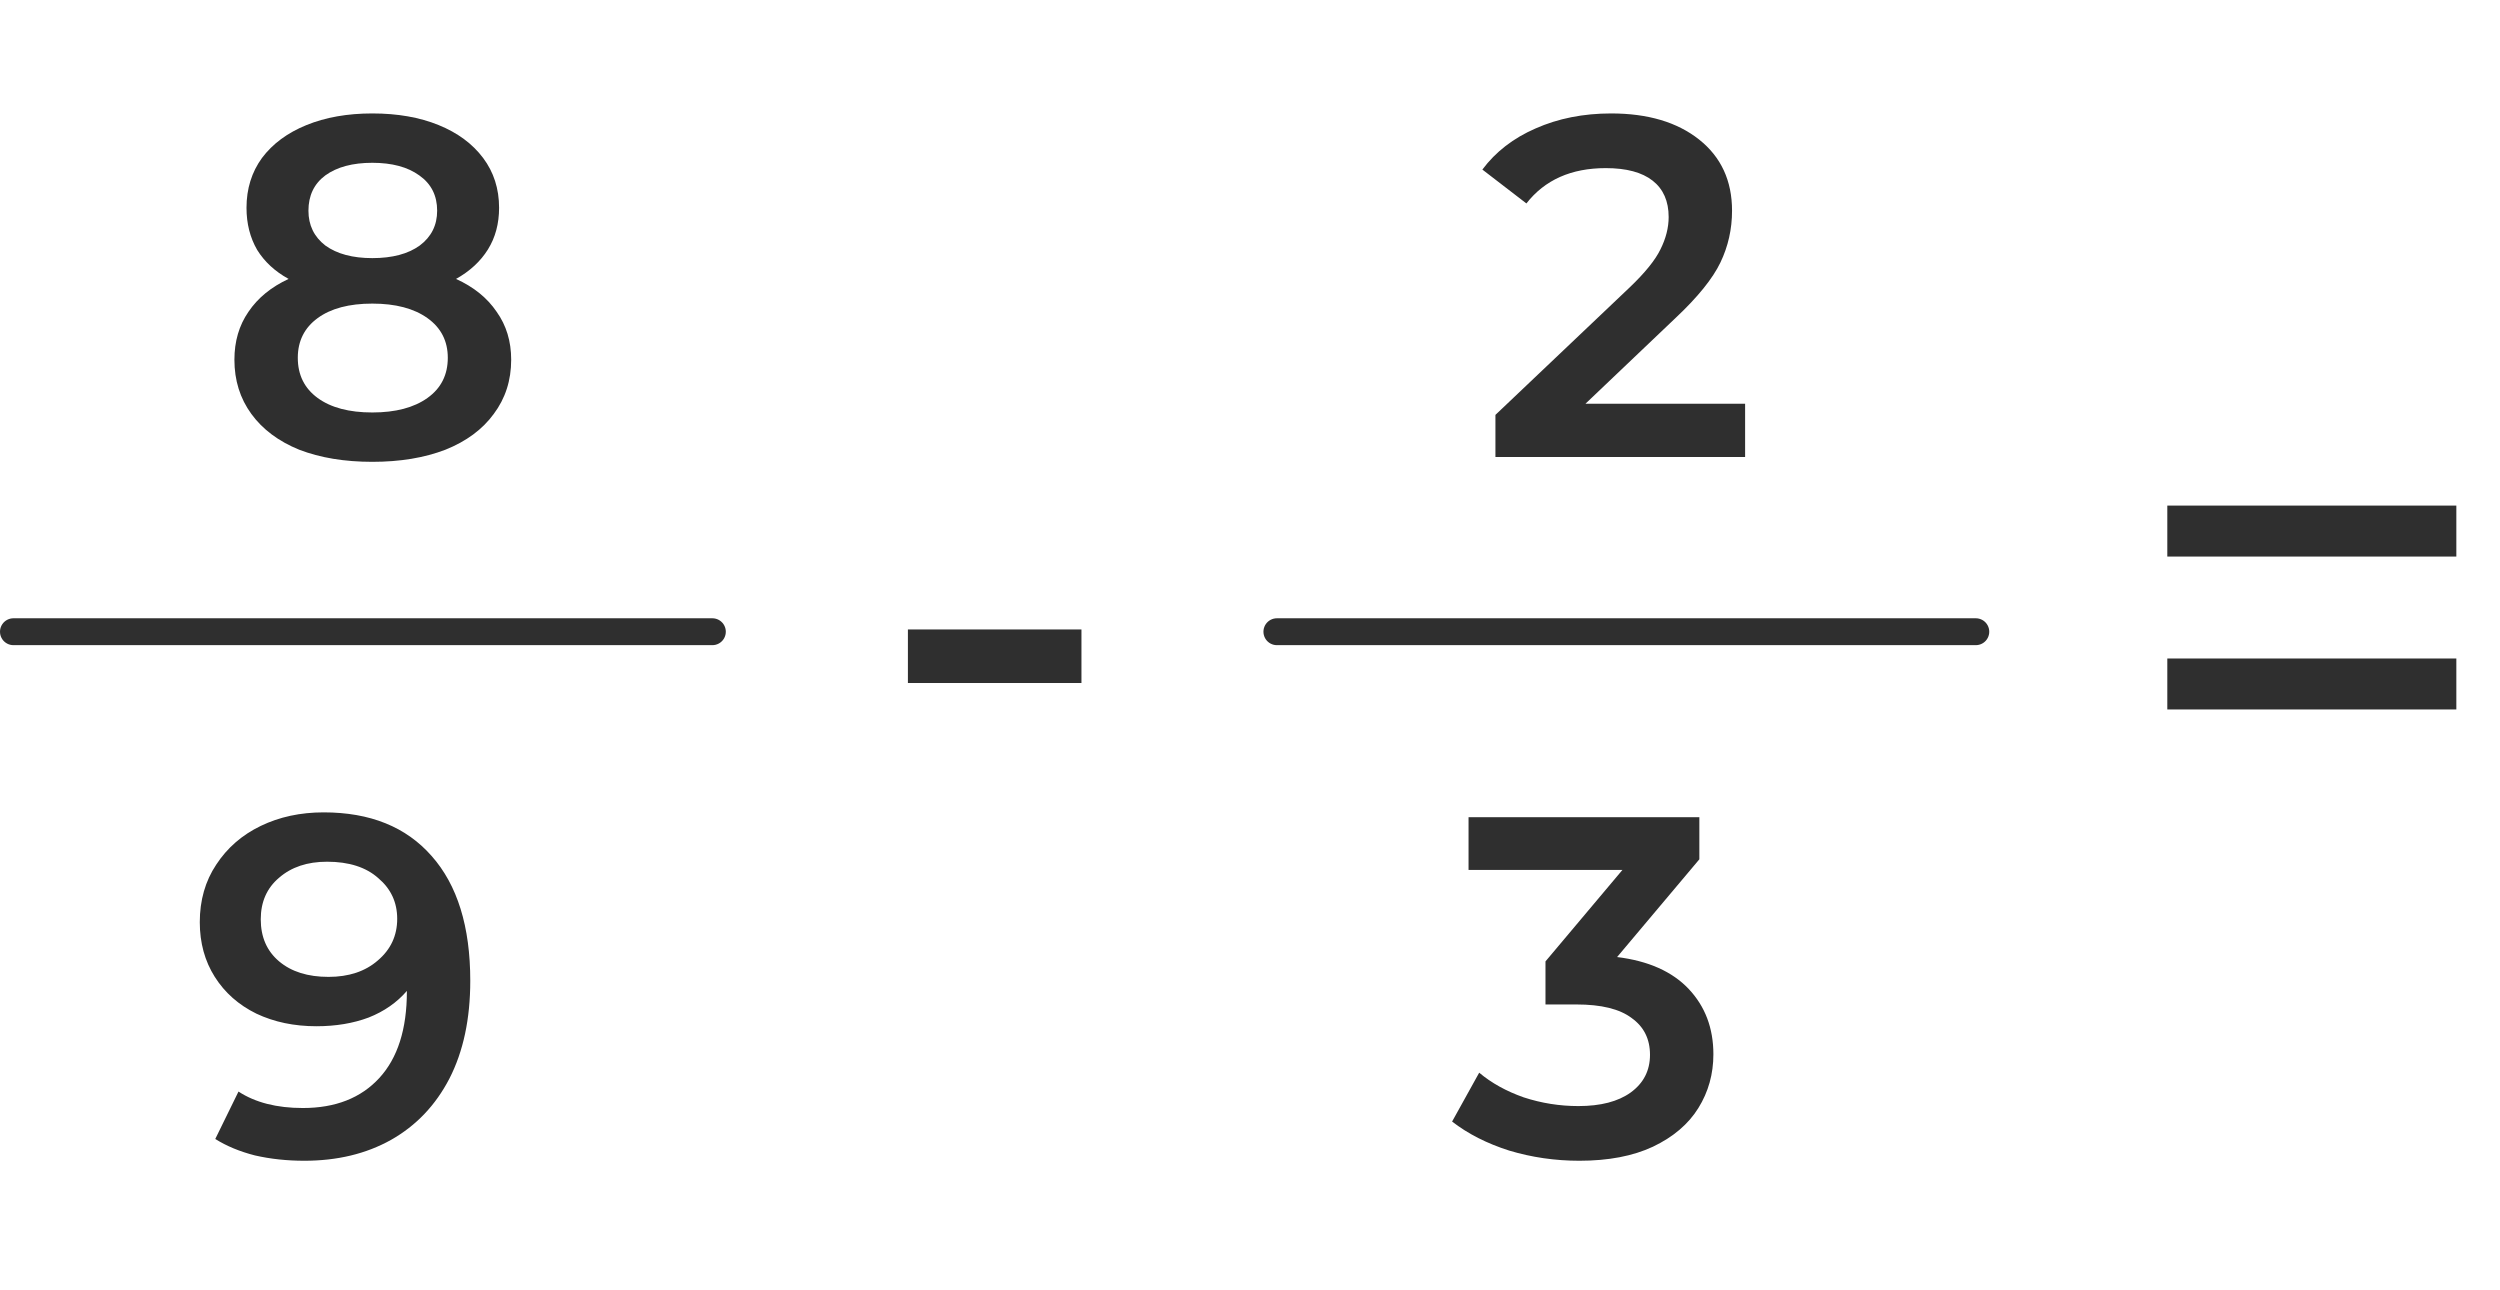 <svg width="93" height="48" viewBox="0 0 93 48" fill="none" xmlns="http://www.w3.org/2000/svg">
<path d="M80.624 18.808H91.376V20.704H80.624V18.808ZM80.624 24.496H91.376V26.392H80.624V24.496Z" fill="#2F2F2F"/>
<path d="M33.774 23.416H40.23V25.408H33.774V23.416Z" fill="#2F2F2F"/>
<path d="M16.964 10.376C17.624 10.676 18.128 11.084 18.476 11.6C18.836 12.104 19.016 12.698 19.016 13.382C19.016 14.15 18.8 14.822 18.368 15.398C17.948 15.974 17.348 16.418 16.568 16.73C15.788 17.03 14.882 17.18 13.85 17.18C12.818 17.18 11.912 17.03 11.132 16.73C10.364 16.418 9.77 15.974 9.35 15.398C8.93 14.822 8.72 14.15 8.72 13.382C8.72 12.698 8.894 12.104 9.242 11.6C9.59 11.084 10.088 10.676 10.736 10.376C10.232 10.1 9.842 9.74 9.566 9.296C9.302 8.84 9.17 8.318 9.17 7.73C9.17 7.022 9.362 6.404 9.746 5.876C10.142 5.348 10.694 4.94 11.402 4.652C12.11 4.364 12.926 4.22 13.85 4.22C14.786 4.22 15.608 4.364 16.316 4.652C17.024 4.94 17.576 5.348 17.972 5.876C18.368 6.404 18.566 7.022 18.566 7.73C18.566 8.318 18.428 8.834 18.152 9.278C17.876 9.722 17.48 10.088 16.964 10.376ZM13.85 6.056C13.118 6.056 12.536 6.212 12.104 6.524C11.684 6.836 11.474 7.274 11.474 7.838C11.474 8.378 11.684 8.81 12.104 9.134C12.536 9.446 13.118 9.602 13.85 9.602C14.594 9.602 15.182 9.446 15.614 9.134C16.046 8.81 16.262 8.378 16.262 7.838C16.262 7.274 16.04 6.836 15.596 6.524C15.164 6.212 14.582 6.056 13.85 6.056ZM13.85 15.344C14.714 15.344 15.398 15.164 15.902 14.804C16.406 14.444 16.658 13.946 16.658 13.31C16.658 12.686 16.406 12.194 15.902 11.834C15.398 11.474 14.714 11.294 13.85 11.294C12.986 11.294 12.308 11.474 11.816 11.834C11.324 12.194 11.078 12.686 11.078 13.31C11.078 13.946 11.324 14.444 11.816 14.804C12.308 15.164 12.986 15.344 13.85 15.344Z" fill="#2F2F2F"/>
<line x1="0.5" y1="23.5" x2="26.5" y2="23.5" stroke="#2F2F2F" stroke-linecap="round"/>
<path d="M12.04 30.22C13.768 30.22 15.106 30.76 16.054 31.84C17.014 32.92 17.494 34.468 17.494 36.484C17.494 37.9 17.236 39.112 16.72 40.12C16.204 41.116 15.478 41.878 14.542 42.406C13.618 42.922 12.544 43.18 11.32 43.18C10.672 43.18 10.06 43.114 9.484 42.982C8.92 42.838 8.428 42.634 8.008 42.37L8.872 40.606C9.496 41.014 10.294 41.218 11.266 41.218C12.478 41.218 13.426 40.846 14.11 40.102C14.794 39.358 15.136 38.284 15.136 36.88V36.862C14.764 37.294 14.29 37.624 13.714 37.852C13.138 38.068 12.49 38.176 11.77 38.176C10.942 38.176 10.198 38.02 9.538 37.708C8.878 37.384 8.362 36.928 7.99 36.34C7.618 35.752 7.432 35.074 7.432 34.306C7.432 33.49 7.636 32.776 8.044 32.164C8.452 31.54 9.004 31.06 9.7 30.724C10.396 30.388 11.176 30.22 12.04 30.22ZM12.22 36.34C12.976 36.34 13.588 36.136 14.056 35.728C14.536 35.32 14.776 34.804 14.776 34.18C14.776 33.568 14.542 33.064 14.074 32.668C13.618 32.26 12.982 32.056 12.166 32.056C11.434 32.056 10.84 32.254 10.384 32.65C9.928 33.034 9.7 33.55 9.7 34.198C9.7 34.858 9.928 35.38 10.384 35.764C10.84 36.148 11.452 36.34 12.22 36.34Z" fill="#2F2F2F"/>
<path d="M64.918 15.02V17H55.63V15.434L60.634 10.682C61.198 10.142 61.576 9.674 61.768 9.278C61.972 8.87 62.074 8.468 62.074 8.072C62.074 7.484 61.876 7.034 61.48 6.722C61.084 6.41 60.502 6.254 59.734 6.254C58.45 6.254 57.466 6.692 56.782 7.568L55.144 6.308C55.636 5.648 56.296 5.138 57.124 4.778C57.964 4.406 58.9 4.22 59.932 4.22C61.3 4.22 62.392 4.544 63.208 5.192C64.024 5.84 64.432 6.722 64.432 7.838C64.432 8.522 64.288 9.164 64 9.764C63.712 10.364 63.16 11.048 62.344 11.816L58.978 15.02H64.918Z" fill="#2F2F2F"/>
<line x1="47.5" y1="23.5" x2="73.5" y2="23.5" stroke="#2F2F2F" stroke-linecap="round"/>
<path d="M60.156 35.602C61.32 35.746 62.208 36.142 62.82 36.79C63.432 37.438 63.738 38.248 63.738 39.22C63.738 39.952 63.552 40.618 63.18 41.218C62.808 41.818 62.244 42.298 61.488 42.658C60.744 43.006 59.832 43.18 58.752 43.18C57.852 43.18 56.982 43.054 56.142 42.802C55.314 42.538 54.606 42.178 54.018 41.722L55.026 39.904C55.482 40.288 56.034 40.594 56.682 40.822C57.342 41.038 58.02 41.146 58.716 41.146C59.544 41.146 60.192 40.978 60.66 40.642C61.14 40.294 61.38 39.826 61.38 39.238C61.38 38.65 61.152 38.194 60.696 37.87C60.252 37.534 59.568 37.366 58.644 37.366H57.492V35.764L60.354 32.362H54.63V30.4H63.216V31.966L60.156 35.602Z" fill="#2F2F2F"/>
</svg>
